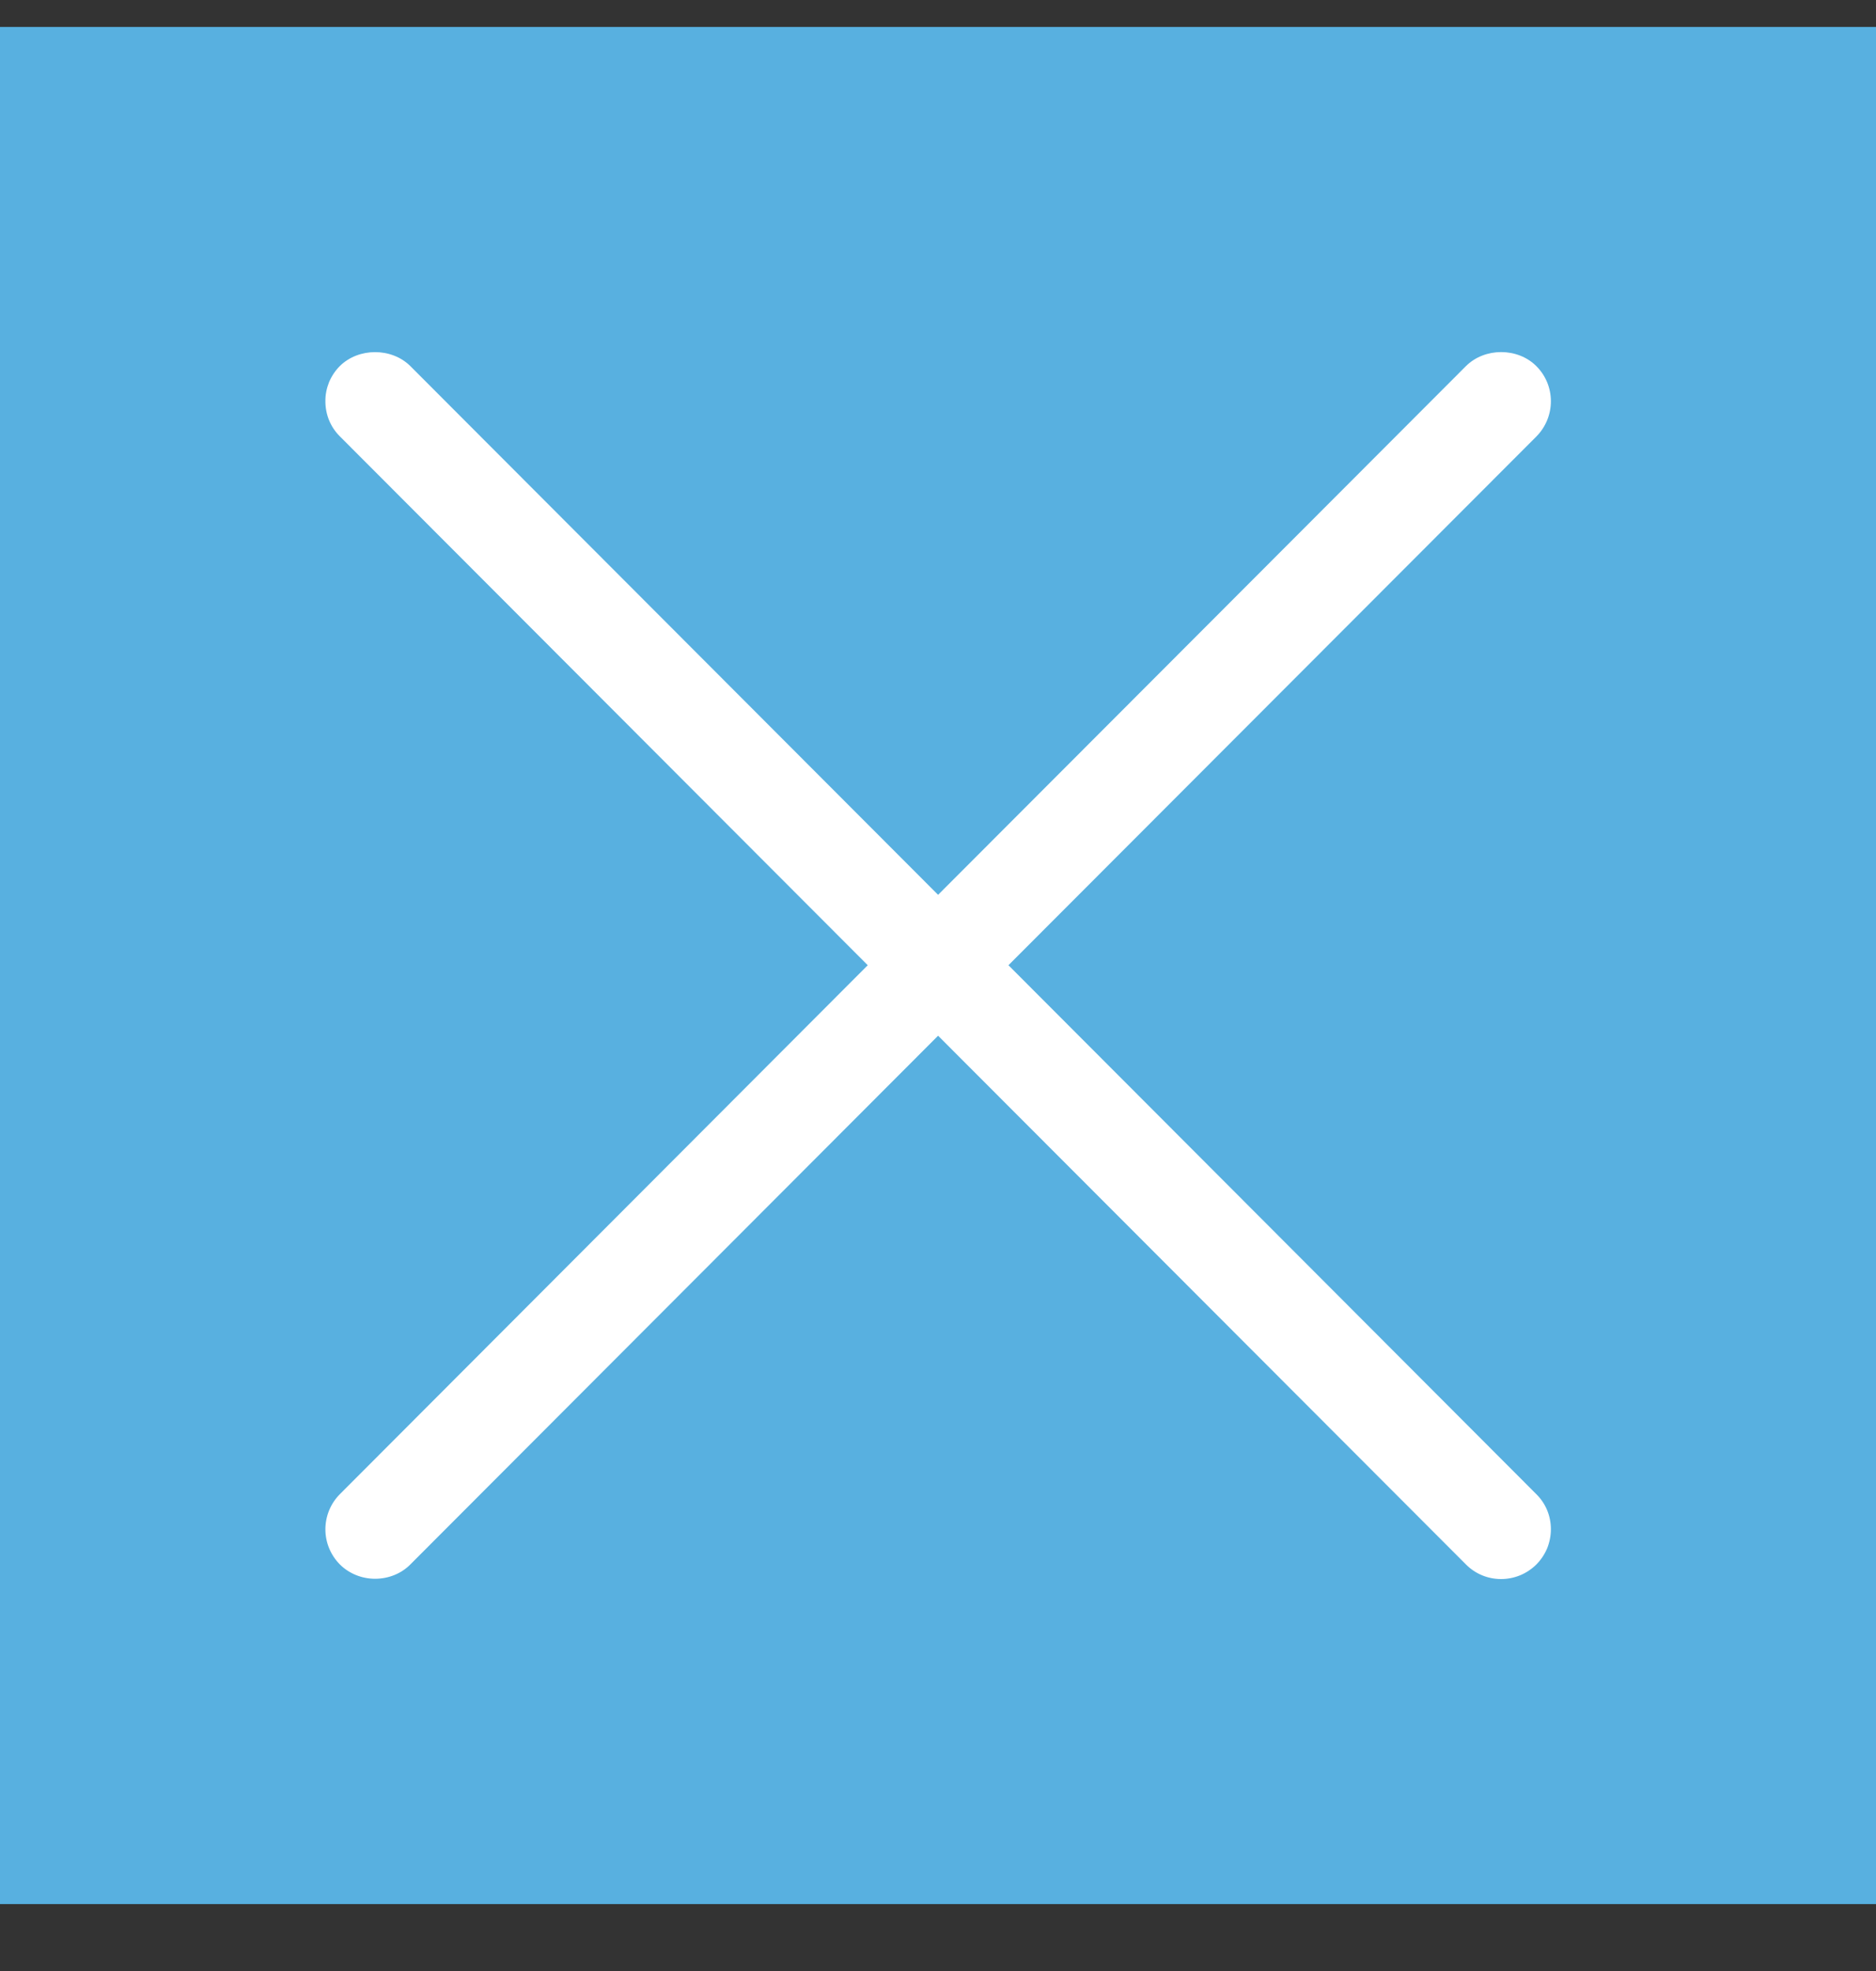 <svg width="20" height="21" viewBox="0 0 20 21" fill="none" xmlns="http://www.w3.org/2000/svg">
<rect x="0" y="0" width="20" height="21" fill="#333333" stroke="none"/>
<rect width="20" height="20" transform="translate(0 0.287)" fill="#58B0E0"/>
<path d="M10.751 10.284L16.379 4.651C16.478 4.551 16.534 4.416 16.534 4.275C16.534 4.134 16.478 3.999 16.378 3.9C16.179 3.702 15.829 3.701 15.628 3.901L10.001 9.534L4.373 3.899C4.173 3.702 3.822 3.703 3.623 3.9C3.574 3.949 3.535 4.008 3.508 4.072C3.482 4.137 3.468 4.206 3.469 4.276C3.469 4.418 3.524 4.551 3.623 4.649L9.251 10.284L3.624 15.919C3.524 16.019 3.469 16.154 3.469 16.295C3.469 16.436 3.526 16.571 3.625 16.67C3.722 16.766 3.858 16.821 3.999 16.821H4.002C4.144 16.82 4.28 16.765 4.375 16.668L10.001 11.035L15.63 16.67C15.729 16.769 15.862 16.824 16.003 16.824C16.073 16.824 16.142 16.81 16.206 16.784C16.271 16.757 16.329 16.718 16.379 16.669C16.428 16.619 16.467 16.561 16.494 16.497C16.52 16.432 16.534 16.363 16.534 16.293C16.534 16.152 16.479 16.018 16.379 15.92L10.751 10.284Z" fill="white"/>
</svg>
